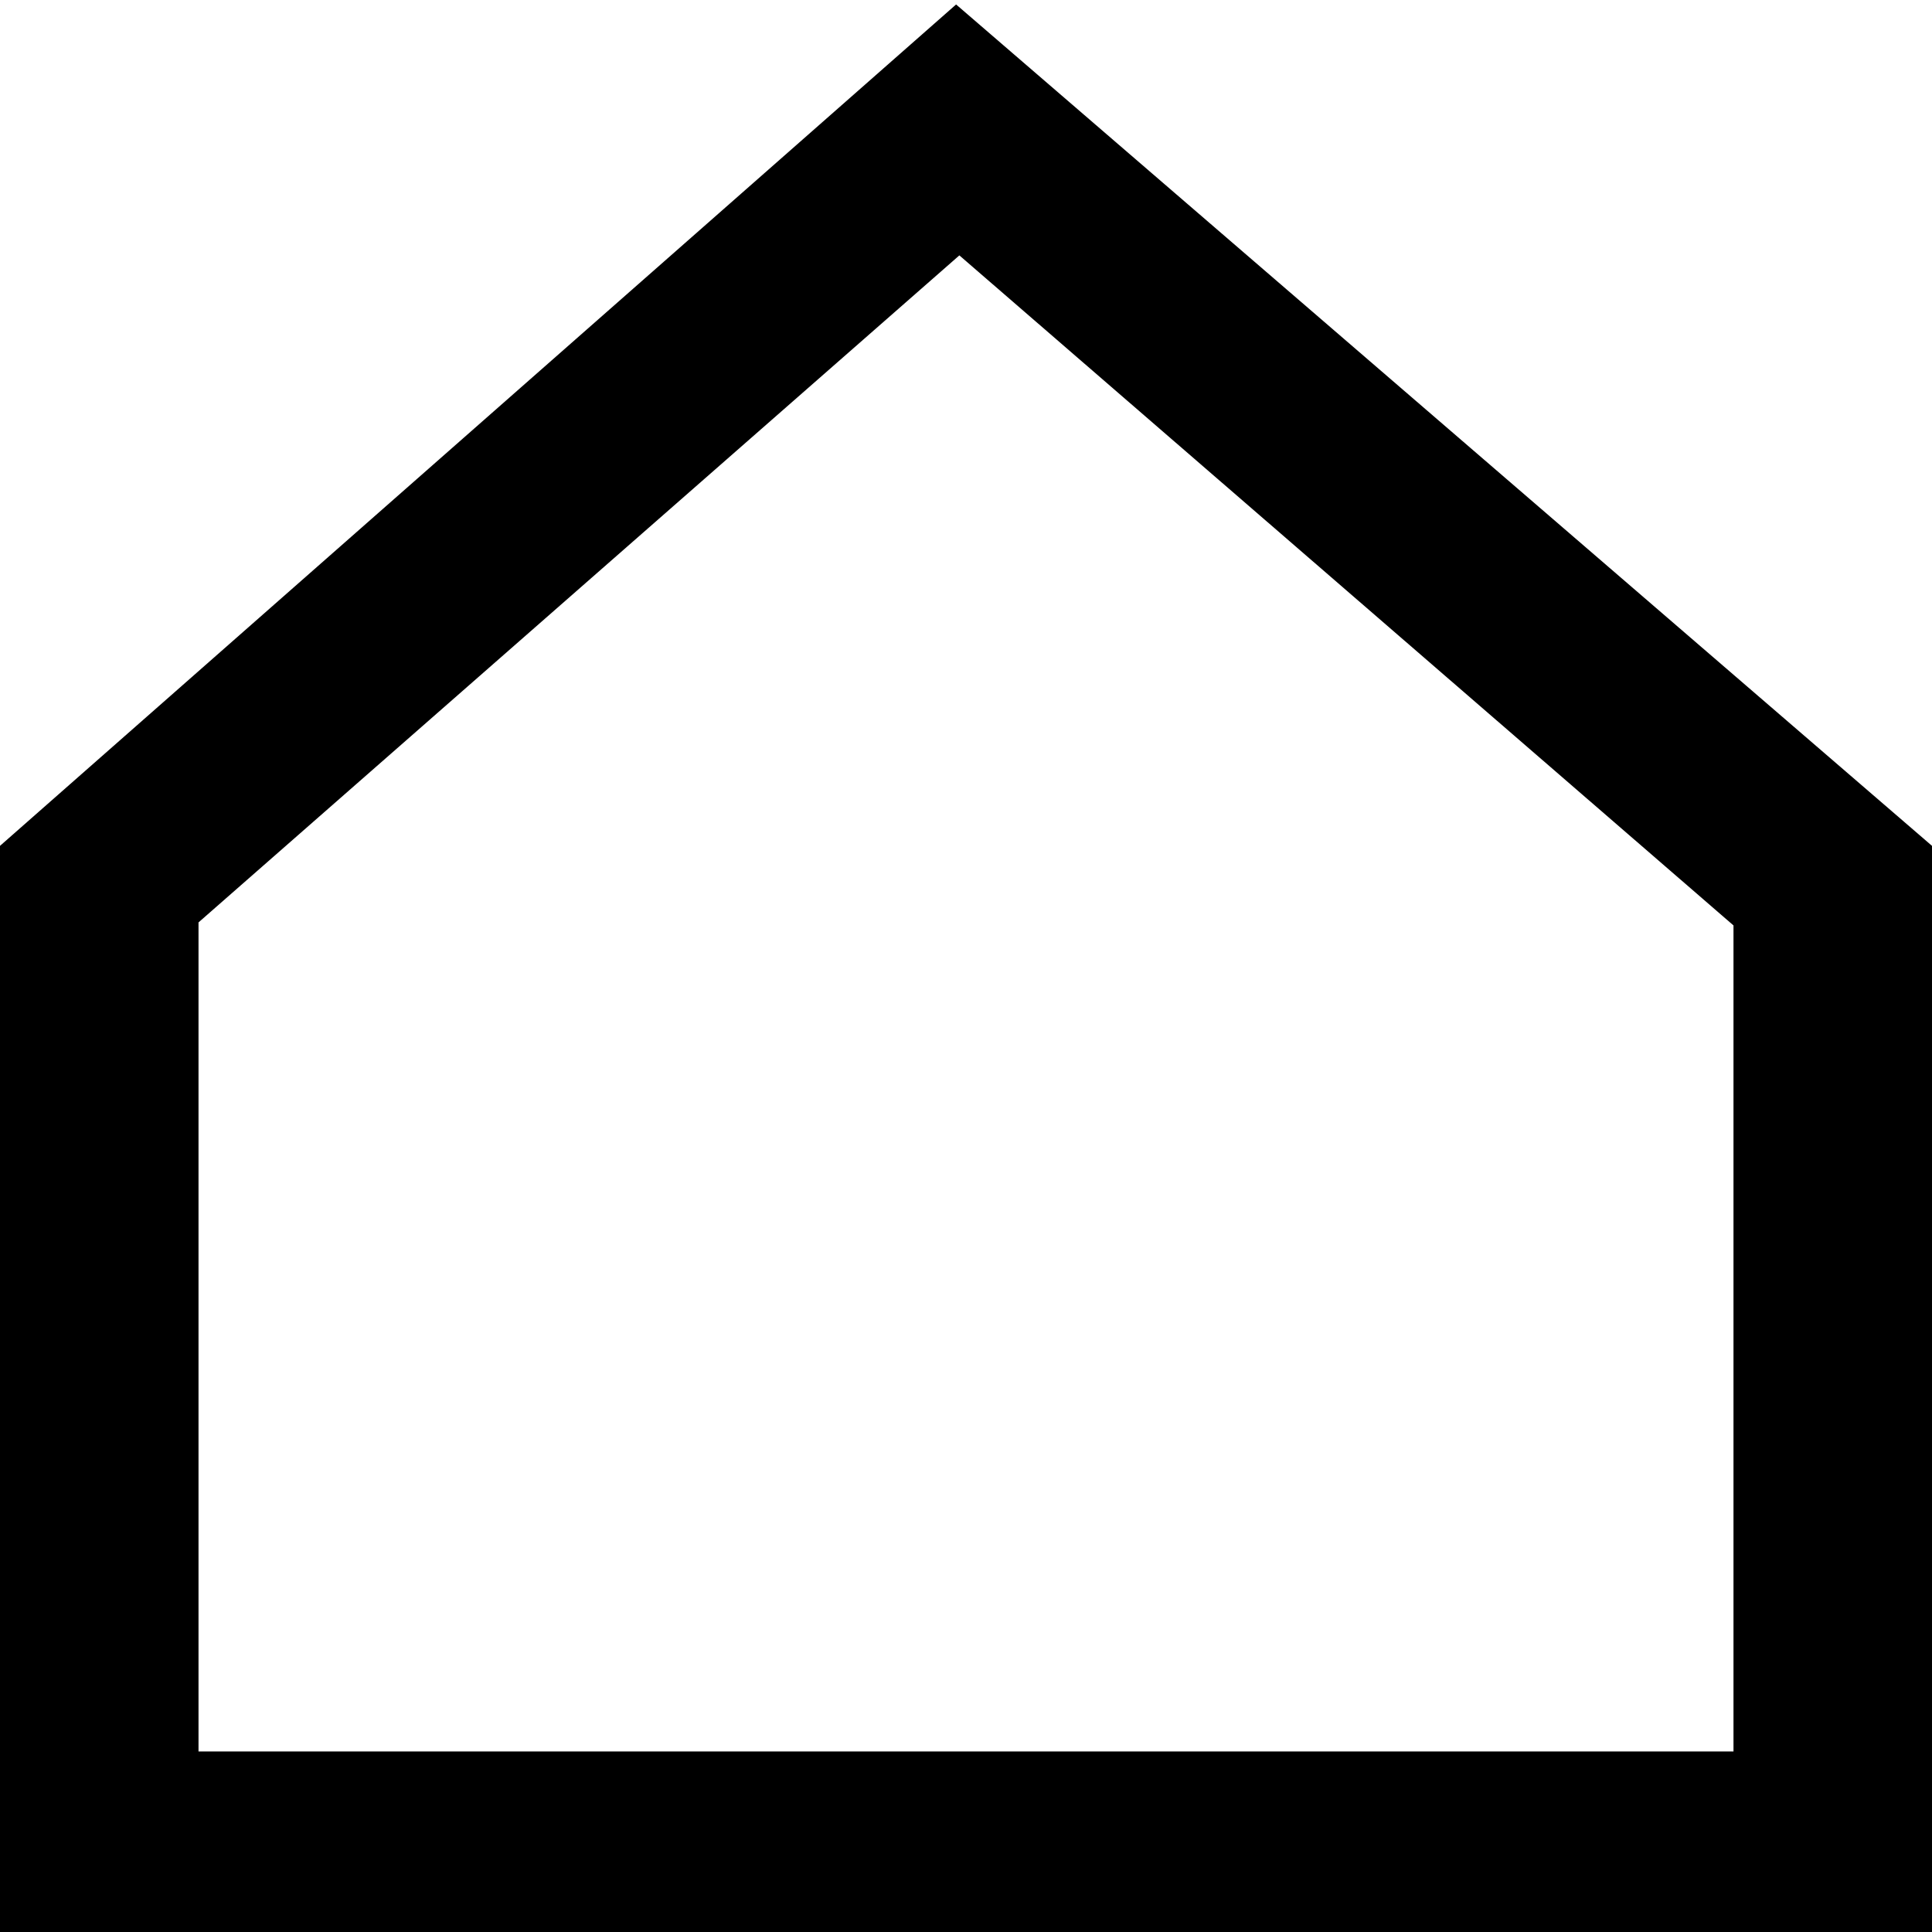 <svg xmlns="http://www.w3.org/2000/svg" width="16" height="16" viewBox="0 0 16 16">
  <title>icons</title>
  <path d="M16,16H0V7.005L7.918.037,16,7.005ZM1.644,14.505H14.356V7.664L7.945,2.115,1.644,7.639Z"/>
</svg>
